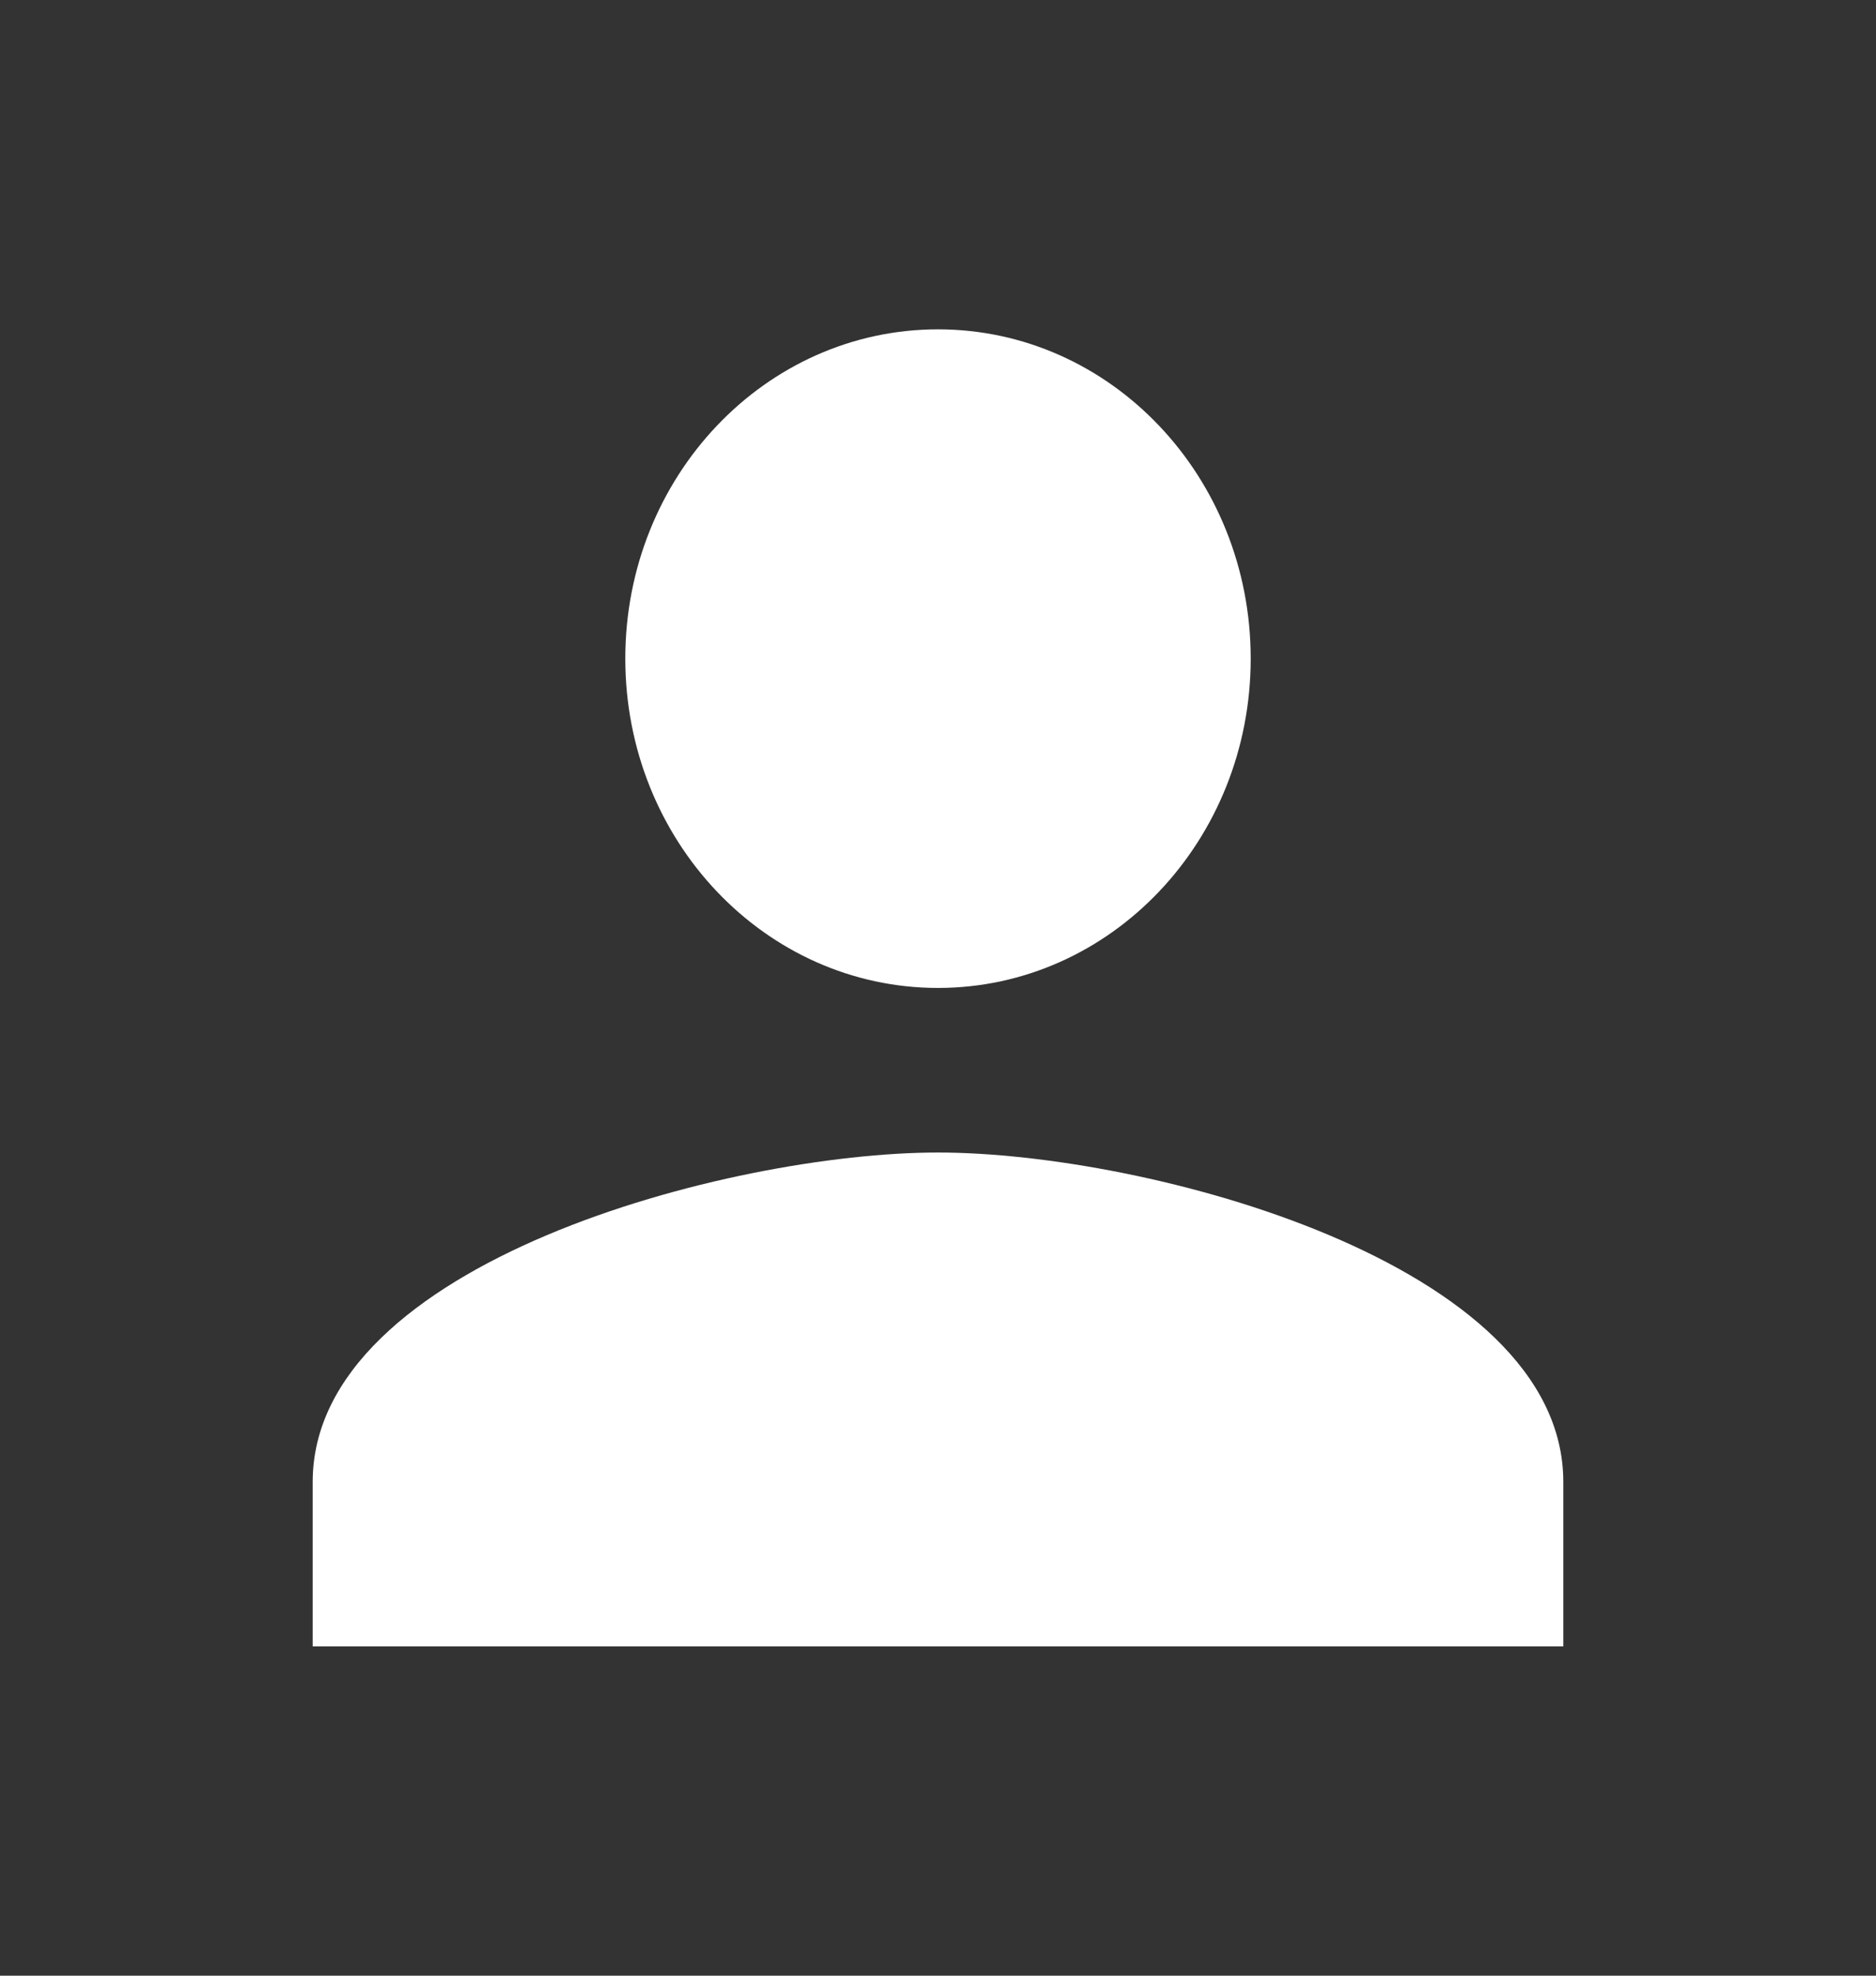 <svg width="19" height="20" viewBox="0 0 19 20" fill="none" xmlns="http://www.w3.org/2000/svg">
<rect x="0" y="0" width="19" height="20" fill="#333333" stroke="none"/>
<path d="M9.5 10.001C11.25 10.001 12.667 8.509 12.667 6.667C12.667 4.826 11.25 3.334 9.5 3.334C7.75 3.334 6.333 4.826 6.333 6.667C6.333 8.509 7.75 10.001 9.5 10.001ZM9.5 11.667C7.386 11.667 3.167 12.784 3.167 15.001V16.667H15.833V15.001C15.833 12.784 11.614 11.667 9.5 11.667Z" fill="white"/>
</svg>
